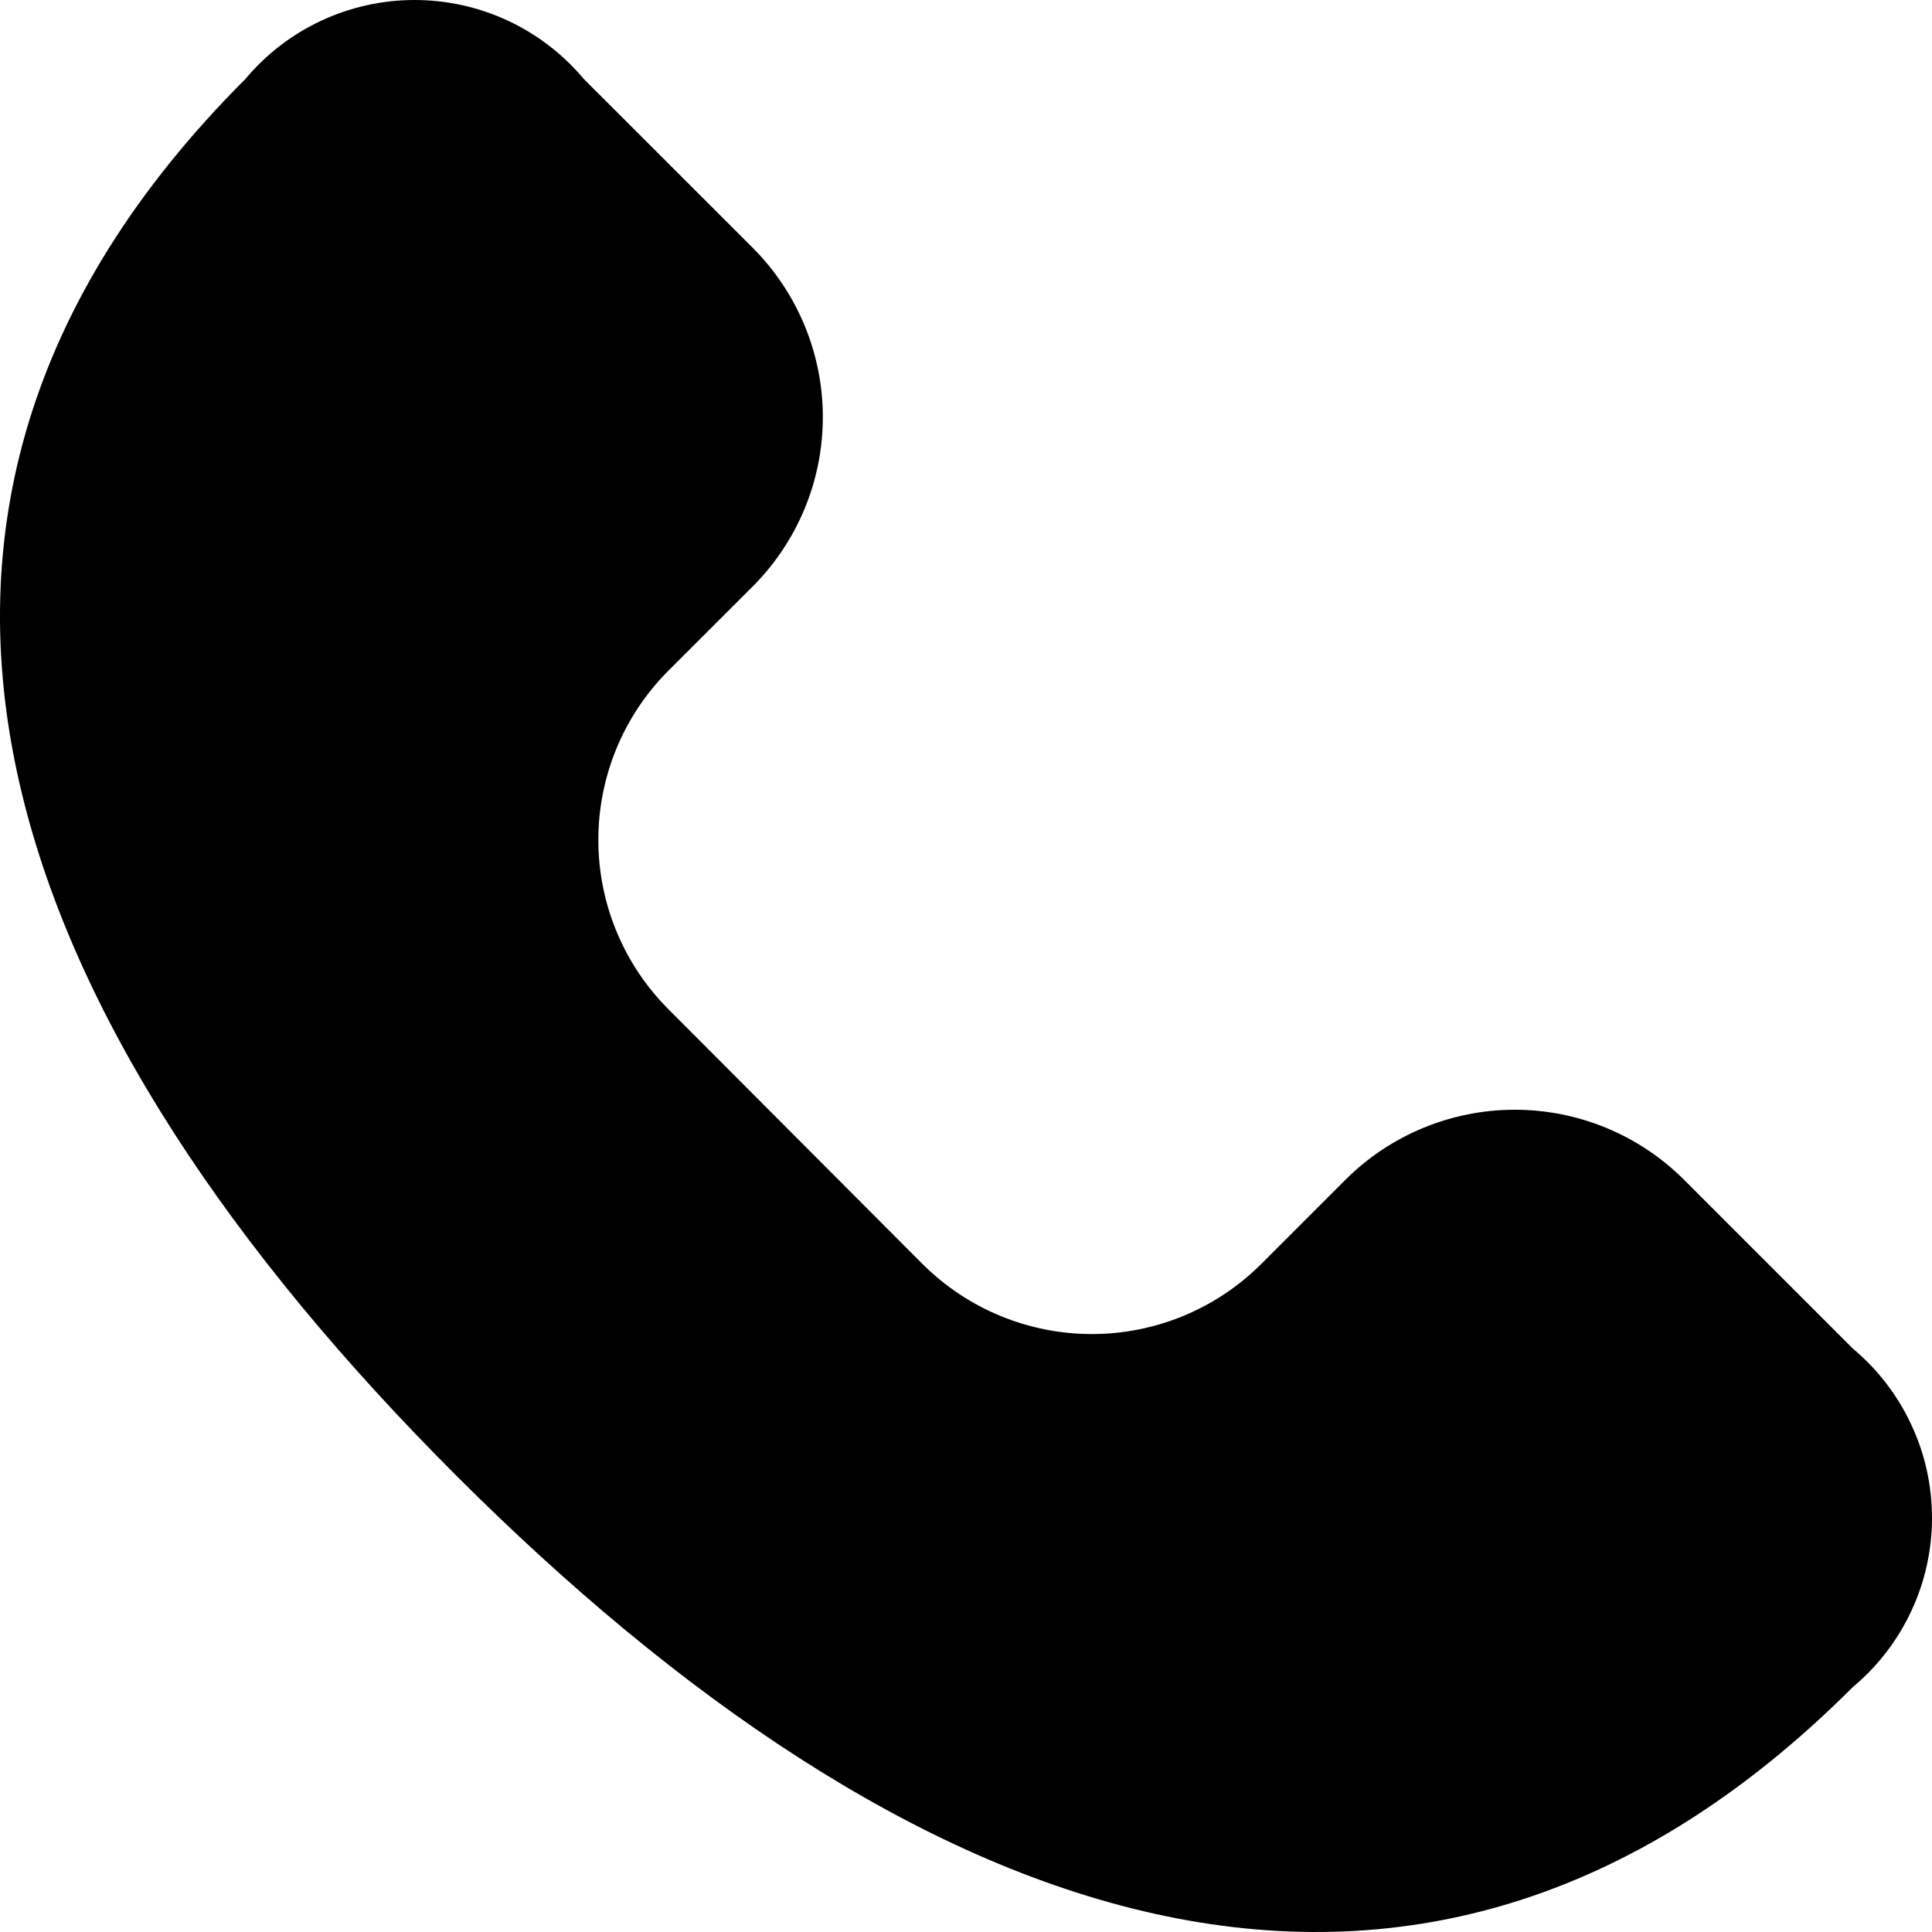 <svg   viewBox="0 0 20 20" fill="currentColor"
    xmlns="http://www.w3.org/2000/svg">
    <path d="M9.552 13.087C10.017 13.55 10.647 13.81 11.303 13.81C11.96 13.81 12.589 13.55 13.054 13.087L13.93 12.211C14.394 11.748 15.024 11.488 15.681 11.488C16.337 11.488 16.967 11.748 17.431 12.211L19.182 13.962C19.438 14.176 19.644 14.444 19.785 14.747C19.927 15.049 20 15.379 20 15.713C20 16.047 19.927 16.376 19.785 16.679C19.644 16.981 19.438 17.249 19.182 17.463C14.597 22.049 9.319 19.871 4.721 15.273C0.122 10.675 -2.046 5.402 2.541 0.817C2.755 0.561 3.023 0.355 3.326 0.214C3.628 0.073 3.958 0 4.292 0C4.625 0 4.955 0.073 5.258 0.214C5.56 0.355 5.828 0.561 6.043 0.817L7.794 2.567C8.257 3.032 8.518 3.662 8.518 4.318C8.518 4.975 8.257 5.604 7.794 6.069L6.918 6.944C6.454 7.409 6.194 8.038 6.194 8.695C6.194 9.351 6.454 9.981 6.918 10.446L9.552 13.087Z" fill="currentColor"/>
</svg>
